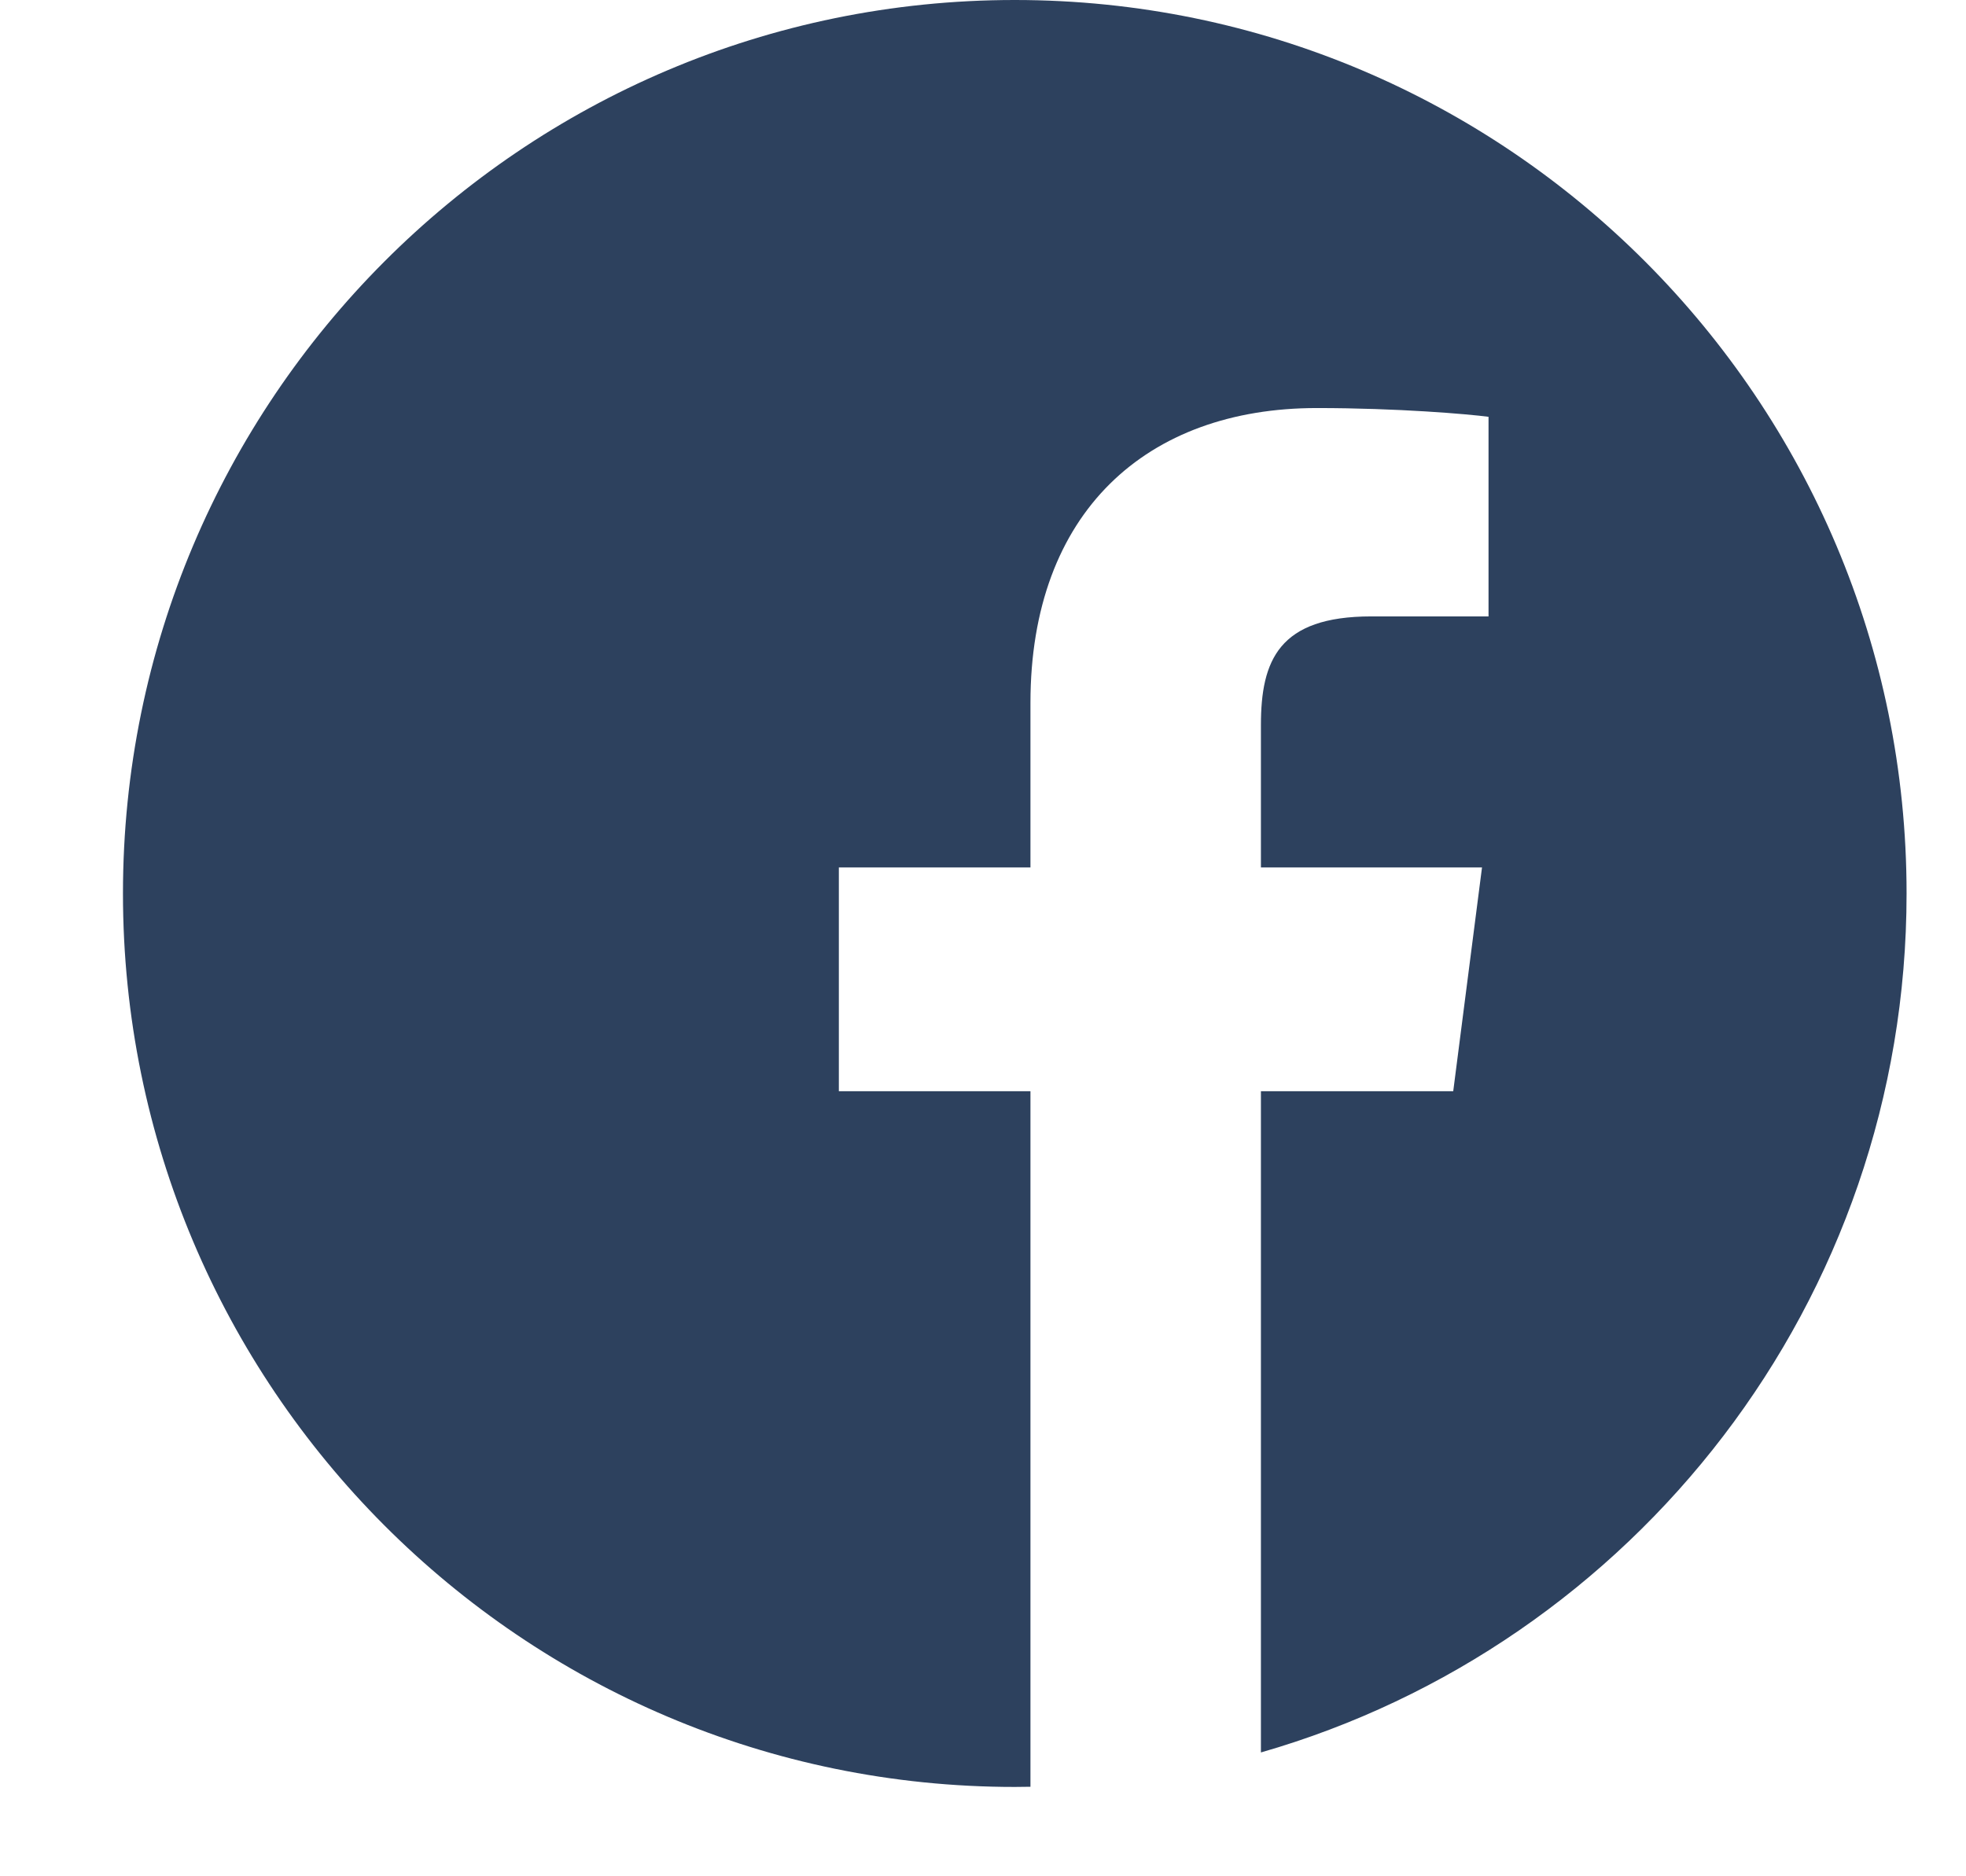<svg width="22" height="21" viewBox="0 0 22 21" fill="none" xmlns="http://www.w3.org/2000/svg">
<path d="M12.471 19.952C12.393 19.987 12.314 20.019 12.236 20.048C12.314 20.019 12.393 19.987 12.471 19.952Z" fill="black"/>
<path d="M12.471 19.973C12.392 19.992 12.314 20.009 12.236 20.027C12.314 20.009 12.392 19.992 12.471 19.973Z" fill="black"/>
<path d="M12.471 19.963C12.393 19.991 12.314 20.016 12.236 20.037C12.314 20.016 12.393 19.991 12.471 19.963Z" fill="black"/>
<path d="M12.471 19.978C12.393 19.994 12.314 20.009 12.236 20.023C12.314 20.009 12.393 19.994 12.471 19.978Z" fill="black"/>
<path d="M13.403 19.972C13.369 19.991 13.334 20.01 13.299 20.029C13.334 20.01 13.369 19.991 13.403 19.972Z" fill="black"/>
<path d="M13.401 18.97C13.368 18.991 13.335 19.01 13.301 19.03C13.335 19.01 13.368 18.991 13.401 18.97Z" fill="black"/>
<path d="M13.401 19.969C13.368 19.99 13.335 20.011 13.301 20.031C13.335 20.011 13.368 19.99 13.401 19.969Z" fill="black"/>
<path d="M13.401 19.972C13.368 19.991 13.335 20.01 13.301 20.029C13.335 20.01 13.368 19.991 13.401 19.972Z" fill="black"/>
<path d="M11.473 19.985C11.395 19.996 11.316 20.006 11.238 20.015C11.316 20.006 11.395 19.996 11.473 19.985Z" fill="black"/>
<path d="M21.335 10C21.335 4.478 16.866 0 11.355 0C5.845 0 1.376 4.478 1.376 10C1.376 15.522 5.845 20 11.355 20C11.414 20 11.472 19.999 11.531 19.998V12.213H9.387V9.709H11.531V7.867C11.531 5.73 12.833 4.567 14.735 4.567C15.646 4.567 16.429 4.635 16.657 4.665V6.899H15.345C14.31 6.899 14.11 7.392 14.11 8.115V9.709H16.584L16.262 12.213H14.11V19.614C18.281 18.415 21.335 14.565 21.335 10Z" fill="#2D415E"/>
<path d="M11.473 19.98C11.395 19.997 11.317 20.011 11.238 20.02C11.317 20.011 11.395 19.997 11.473 19.98Z" fill="black"/>
<path d="M11.473 19.995C11.395 20 11.316 20.003 11.238 20.006C11.316 20.003 11.395 20 11.473 19.995Z" fill="black"/>
</svg>
